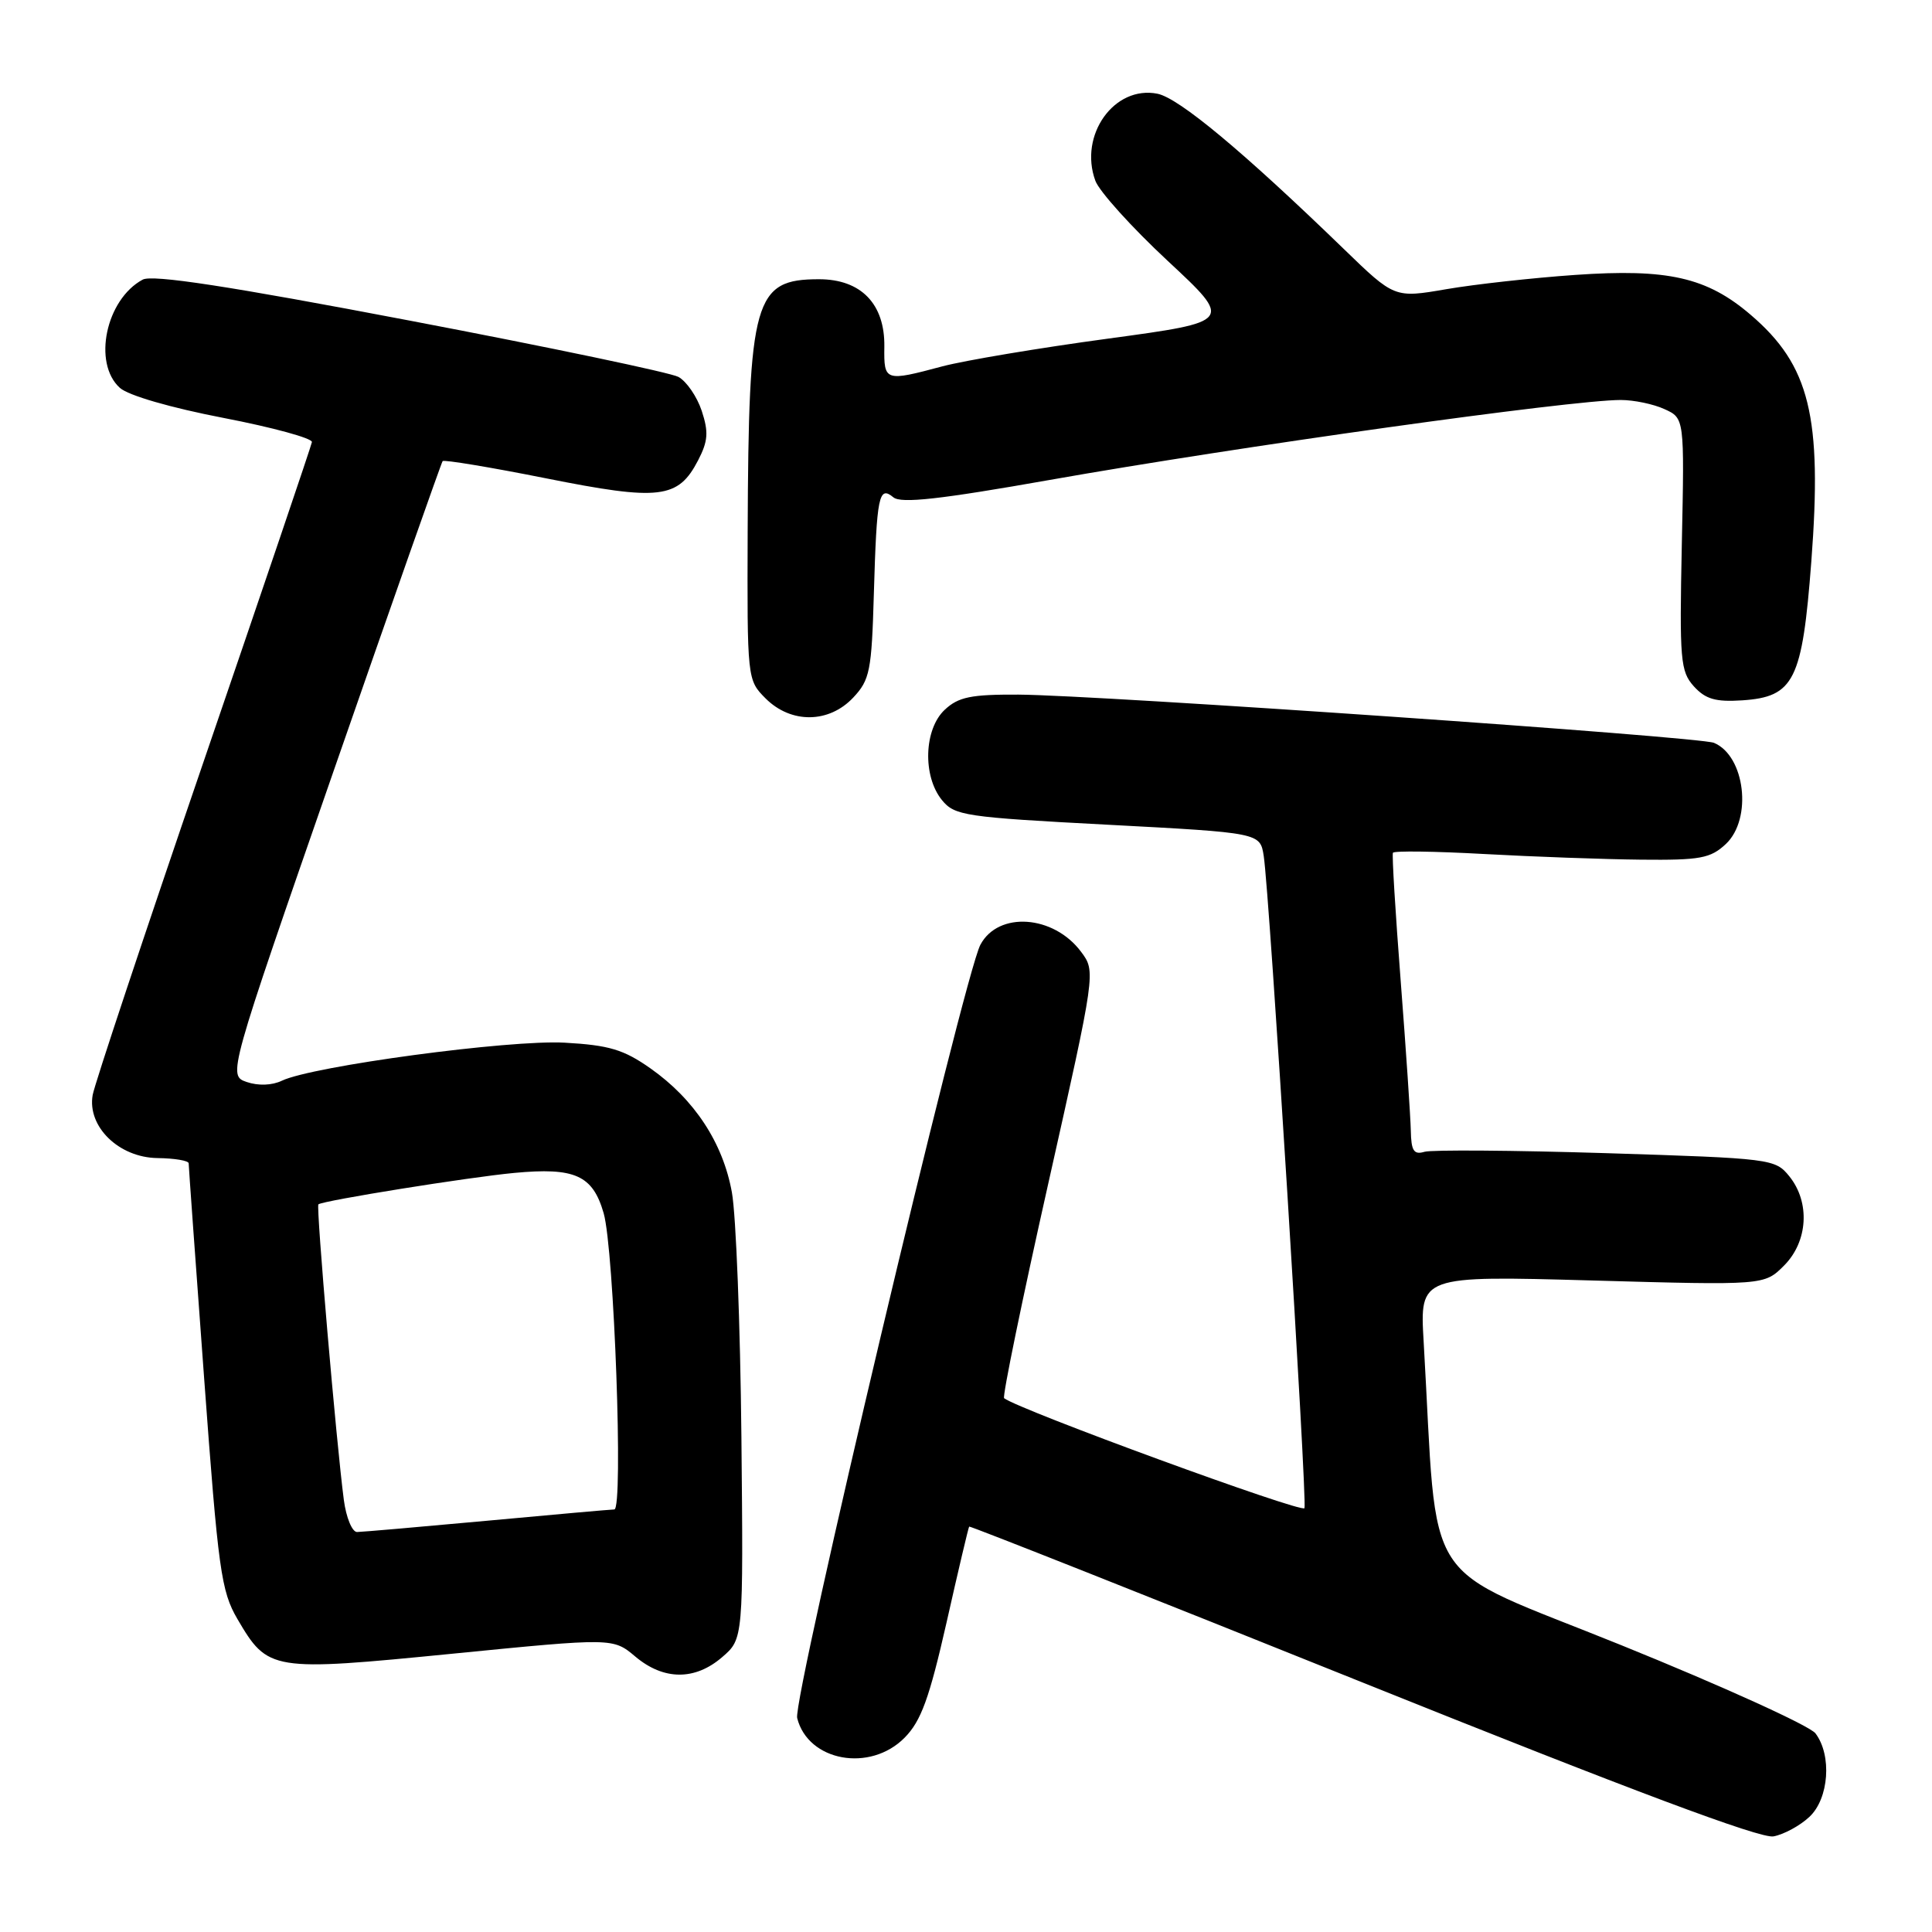<?xml version="1.0" encoding="UTF-8" standalone="no"?>
<!DOCTYPE svg PUBLIC "-//W3C//DTD SVG 1.1//EN" "http://www.w3.org/Graphics/SVG/1.1/DTD/svg11.dtd" >
<svg xmlns="http://www.w3.org/2000/svg" xmlns:xlink="http://www.w3.org/1999/xlink" version="1.1" viewBox="0 0 256 256">
 <g >
 <path fill="currentColor"
d=" M 239.75 240.75 C 242.35 238.33 242.76 232.59 240.56 229.68 C 239.80 228.68 228.23 223.42 214.84 218.00 C 187.76 207.03 190.60 211.39 188.64 177.76 C 188.13 169.03 188.13 169.03 210.95 169.67 C 233.78 170.31 233.78 170.31 236.39 167.70 C 239.57 164.52 239.88 159.31 237.09 155.86 C 235.22 153.55 234.71 153.49 212.84 152.80 C 200.55 152.42 189.71 152.34 188.75 152.62 C 187.34 153.04 186.99 152.49 186.94 149.82 C 186.90 147.99 186.30 139.07 185.60 130.00 C 184.90 120.92 184.43 113.28 184.57 113.00 C 184.70 112.72 190.14 112.80 196.65 113.16 C 203.17 113.52 212.52 113.86 217.44 113.91 C 225.30 113.99 226.65 113.74 228.69 111.83 C 232.22 108.50 231.24 100.16 227.11 98.43 C 225.17 97.62 145.66 92.11 134.94 92.04 C 128.67 92.01 127.00 92.35 125.19 94.04 C 122.43 96.61 122.23 102.82 124.80 106.00 C 126.49 108.08 127.80 108.28 146.78 109.28 C 166.97 110.35 166.97 110.35 167.45 113.42 C 168.21 118.25 173.23 198.81 172.85 199.84 C 172.58 200.55 135.07 186.82 133.05 185.27 C 132.80 185.08 135.43 172.28 138.90 156.83 C 145.20 128.74 145.20 128.74 143.25 126.12 C 139.61 121.24 132.29 120.72 129.91 125.18 C 127.73 129.23 105.00 225.17 105.63 227.65 C 107.07 233.39 115.29 234.89 119.87 230.25 C 122.05 228.04 123.14 225.04 125.42 215.00 C 126.97 208.12 128.32 202.40 128.42 202.28 C 128.52 202.17 151.98 211.46 180.55 222.94 C 216.22 237.27 233.28 243.66 235.00 243.33 C 236.38 243.07 238.51 241.91 239.75 240.75 Z  M 95.69 219.58 C 98.50 217.16 98.50 217.16 98.24 190.33 C 98.09 175.57 97.53 161.03 96.98 158.00 C 95.80 151.43 92.01 145.66 86.18 141.56 C 82.64 139.07 80.71 138.49 74.82 138.16 C 67.51 137.75 41.41 141.26 37.35 143.20 C 36.04 143.83 34.22 143.89 32.69 143.37 C 30.19 142.50 30.19 142.50 44.26 102.00 C 52.00 79.72 58.48 61.32 58.65 61.10 C 58.82 60.89 64.98 61.91 72.35 63.38 C 87.42 66.39 89.86 66.10 92.51 60.98 C 93.82 58.45 93.91 57.25 92.98 54.43 C 92.35 52.54 90.96 50.52 89.89 49.94 C 88.82 49.37 72.82 46.01 54.33 42.49 C 30.28 37.90 20.20 36.36 18.91 37.05 C 14.04 39.66 12.25 48.11 15.88 51.39 C 16.99 52.40 22.63 54.03 29.63 55.38 C 36.16 56.64 41.42 58.08 41.33 58.58 C 41.24 59.09 34.77 78.17 26.95 101.00 C 19.13 123.83 12.53 143.67 12.28 145.09 C 11.54 149.28 15.75 153.38 20.86 153.45 C 23.14 153.48 25.00 153.79 25.00 154.15 C 25.00 154.51 25.92 167.33 27.05 182.64 C 28.92 208.09 29.30 210.83 31.46 214.53 C 35.51 221.43 35.92 221.50 60.00 219.12 C 81.23 217.02 81.23 217.02 84.19 219.51 C 87.95 222.67 92.09 222.69 95.69 219.58 Z  M 113.06 92.43 C 115.26 90.09 115.50 88.89 115.79 78.68 C 116.17 65.68 116.45 64.30 118.38 65.90 C 119.40 66.74 124.53 66.17 139.12 63.59 C 163.91 59.20 208.19 53.00 214.75 53.00 C 216.49 53.00 219.10 53.54 220.55 54.21 C 223.20 55.41 223.20 55.41 222.85 72.10 C 222.53 87.51 222.66 88.96 224.45 90.95 C 225.99 92.64 227.32 93.03 230.85 92.80 C 237.73 92.34 238.81 90.18 240.01 74.40 C 241.47 55.17 239.81 48.42 231.98 41.72 C 226.17 36.74 220.99 35.57 208.70 36.43 C 203.09 36.82 195.41 37.67 191.64 38.32 C 184.78 39.50 184.78 39.50 178.07 33.00 C 164.72 20.07 156.23 13.00 153.37 12.42 C 147.65 11.28 142.92 17.90 145.14 23.95 C 145.65 25.35 149.96 30.13 154.72 34.56 C 163.38 42.62 163.38 42.62 146.82 44.87 C 137.71 46.10 127.84 47.76 124.88 48.54 C 117.24 50.58 117.12 50.54 117.18 45.94 C 117.26 40.27 114.09 37.00 108.52 37.00 C 99.93 37.00 99.19 39.61 99.07 70.30 C 99.00 90.02 99.01 90.10 101.45 92.55 C 104.82 95.91 109.84 95.86 113.06 92.43 Z  M 45.56 198.75 C 44.57 191.23 41.86 159.80 42.19 159.58 C 42.93 159.06 62.08 155.99 68.12 155.42 C 76.18 154.66 78.54 155.72 79.99 160.76 C 81.37 165.59 82.62 200.00 81.40 200.01 C 80.91 200.02 73.30 200.69 64.50 201.51 C 55.70 202.32 47.97 202.99 47.31 203.00 C 46.66 203.00 45.87 201.09 45.56 198.75 Z "/>
</g>
</svg>